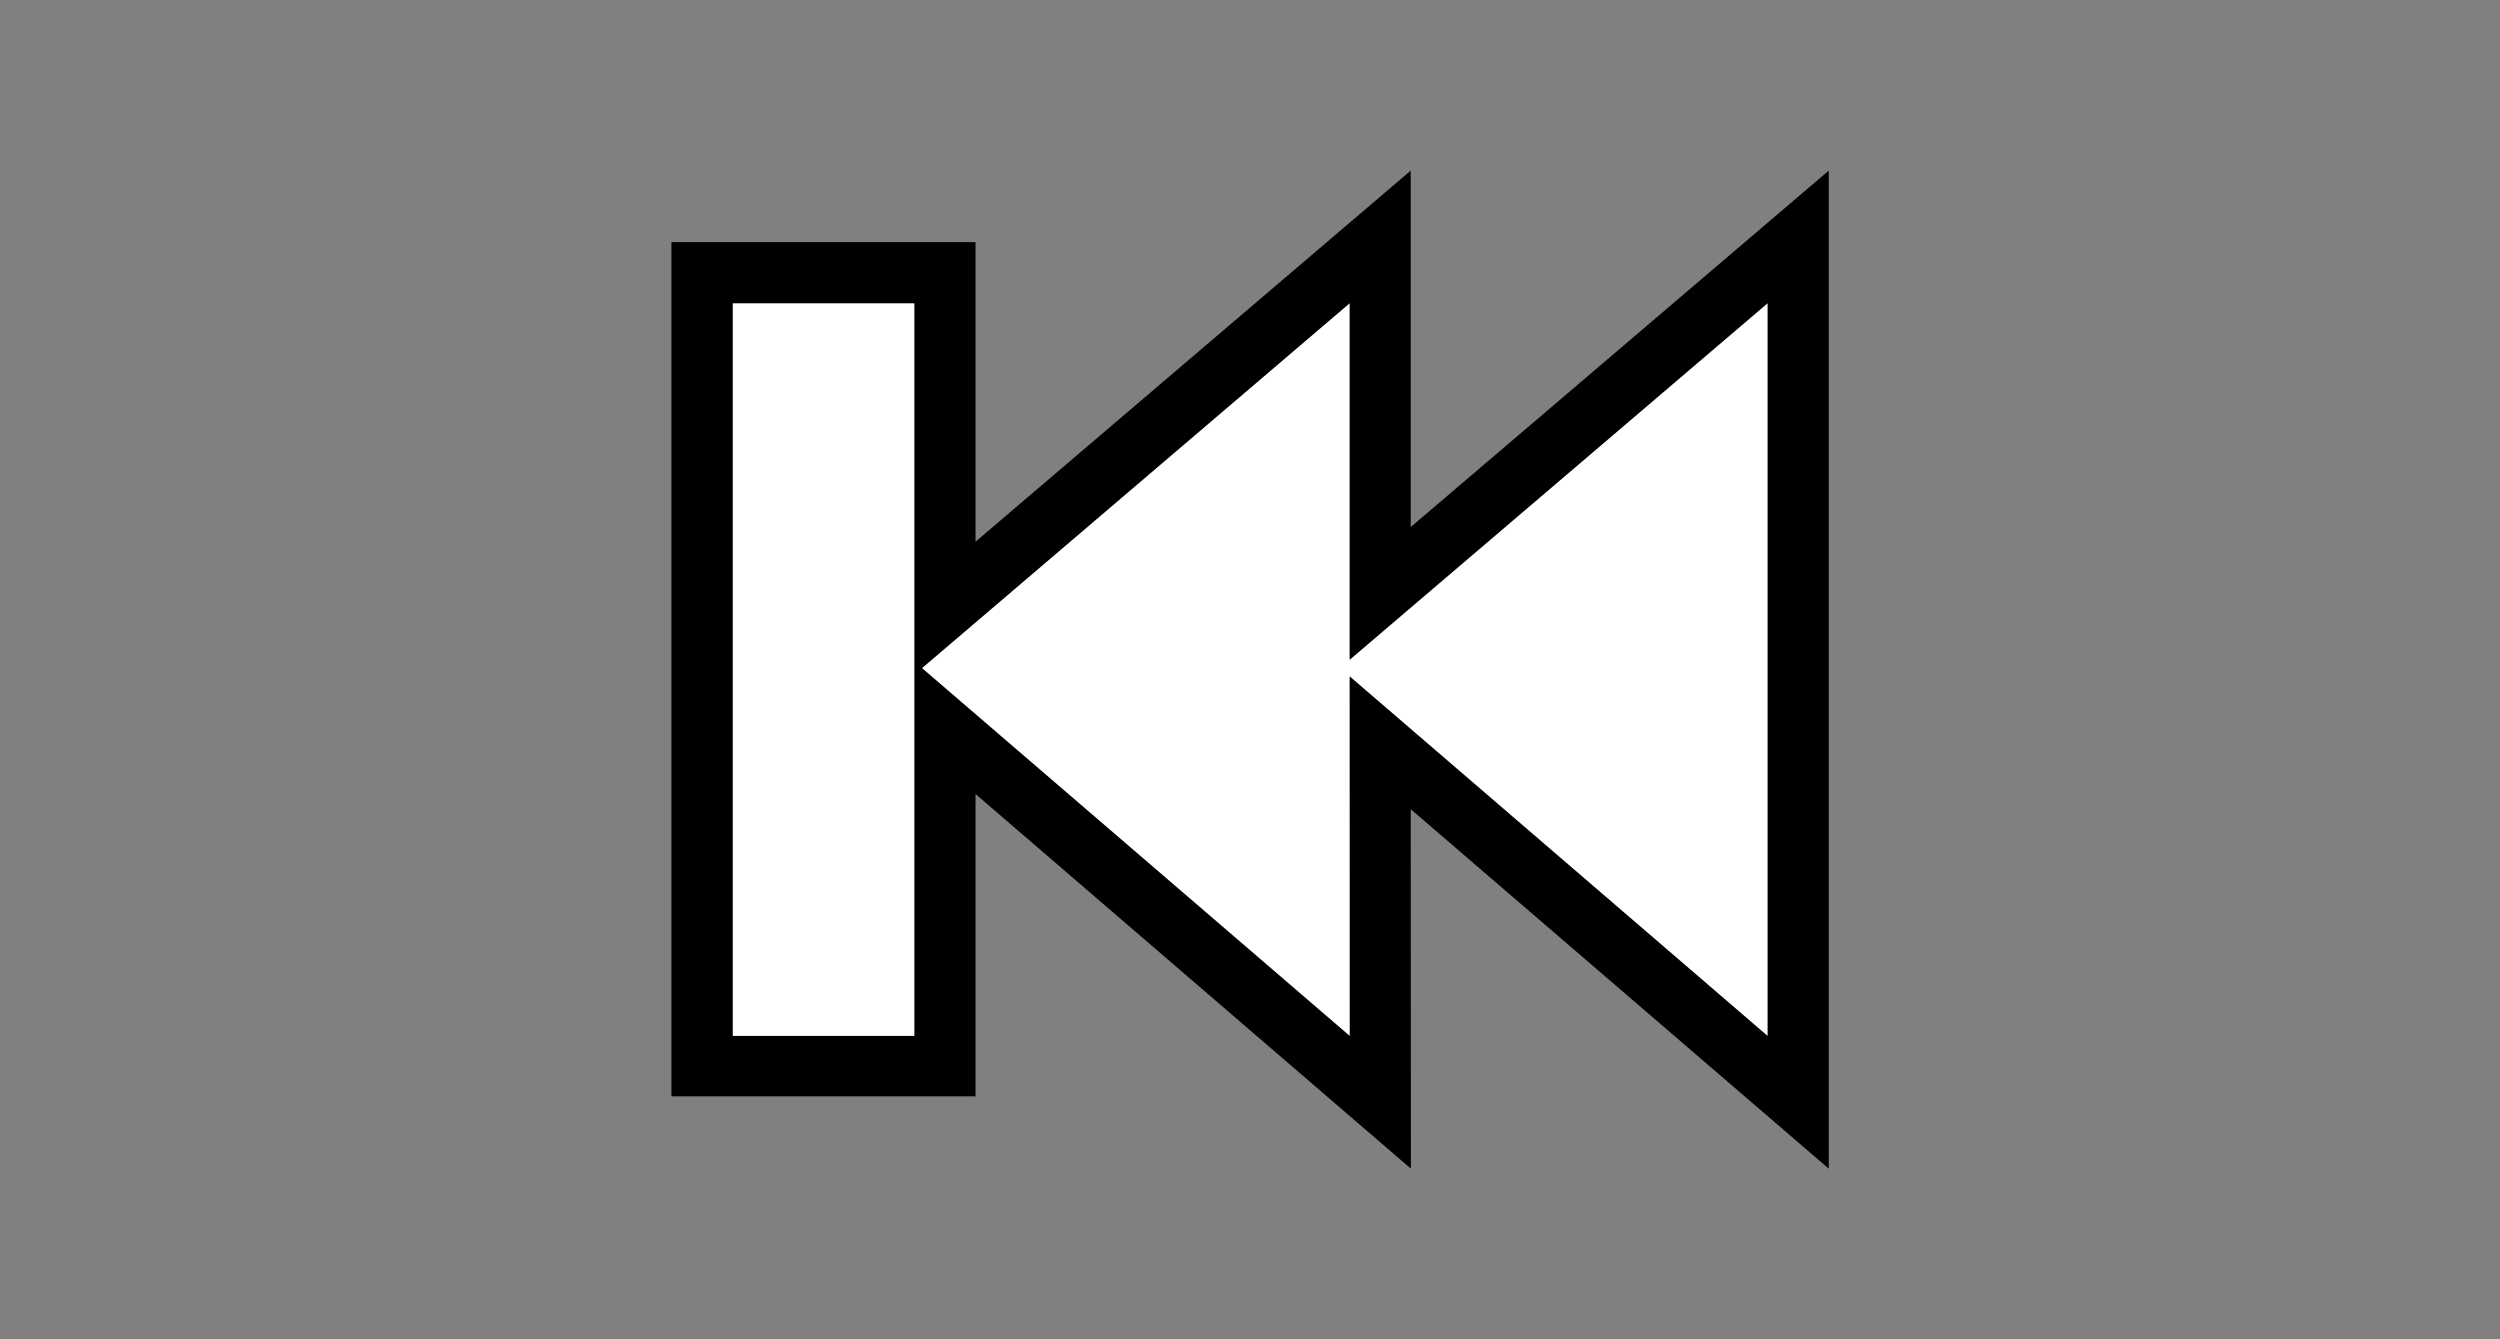 <?xml version="1.0" encoding="UTF-8"?>
<svg xmlns="http://www.w3.org/2000/svg" xmlns:xlink="http://www.w3.org/1999/xlink" contentScriptType="text/ecmascript" width="28" baseProfile="tiny" zoomAndPan="magnify" contentStyleType="text/css" viewBox="-7.52 -1.911 28 15" height="15" preserveAspectRatio="xMidYMid meet" version="1.0">
    <rect x="-7.52" y="-1.911" width="28" height="15" fill="#808080" stroke="none"/>
    <polygon points="12.962,0 8.28,3.992 8.28,0 3.406,4.156 3.406,0.801 0,0.801 0,10.368 3.406,10.368 3.406,6.982 8.282,11.178 8.28,7.152 12.962,11.178 "/>
    <rect x="0.687" width="2.034" fill="#ffffff" y="1.486" height="8.205"/>
    <polygon fill="#ffffff" points="2.807,5.572 7.596,1.486 7.596,5.479 12.277,1.486 12.277,9.691 7.596,5.664 7.597,9.691 "/>
    <rect x="-7.52" width="28" fill="none" y="-1.911" height="15"/>
</svg>
